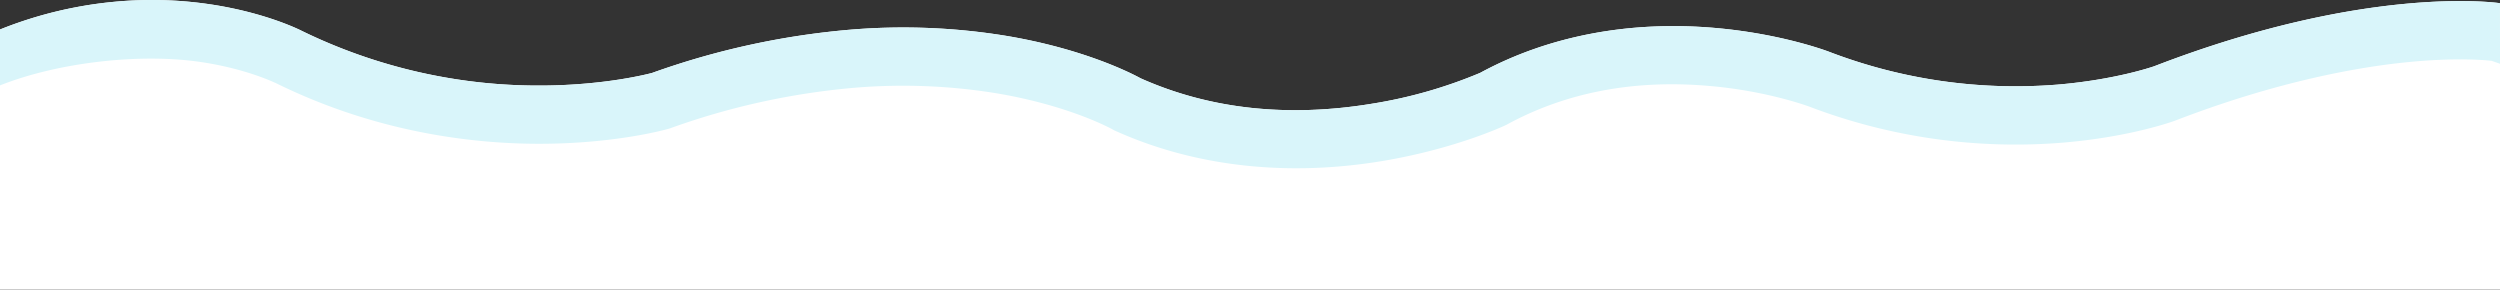 <svg id="Layer_1" data-name="Layer 1" xmlns="http://www.w3.org/2000/svg" viewBox="0 0 1041 120.56"><rect x="0" y="0" width="1041" height="120.56" fill="#333333" stroke="none"/><defs><style>.cls-1{fill:#fff;}.cls-2{fill:#d9f5fa;}</style></defs><path class="cls-1" d="M19.5,585.56V477.28A170.5,170.5,0,0,1,82.67,465c36,0,60.18,11.71,62.15,12.69a224.87,224.87,0,0,0,101.43,22.93c25.11-.25,42.34-4.6,44.76-5.24A326.63,326.63,0,0,1,374.3,477.3a265.57,265.57,0,0,1,64.18,2.63c32.44,5.44,52.19,15.61,56,17.69,28.7,12.79,61.06,16.36,96.18,10.59a195.46,195.46,0,0,0,45.16-12.86c28.53-15.48,62.63-21.93,98.63-18.64,27.17,2.47,46,9.58,46.75,9.88a217.11,217.11,0,0,0,95.09,13.64c23.65-2,39.07-7.24,40.25-7.65,87.77-33.85,141.67-26.58,143.92-26.25l.06,25.23v94Z" transform="translate(-19.5 -465)"/><path class="cls-2" d="M19.5,500.56V477.28A170.5,170.5,0,0,1,82.67,465c36,0,60.18,11.71,62.15,12.69a224.87,224.87,0,0,0,101.43,22.93c25.11-.25,42.34-4.6,44.76-5.24A326.63,326.63,0,0,1,374.3,477.3a265.57,265.57,0,0,1,64.18,2.63c32.44,5.44,52.19,15.61,56,17.69,28.7,12.79,61.06,16.36,96.18,10.59a195.46,195.46,0,0,0,45.16-12.86c28.53-15.48,62.63-21.93,98.63-18.64,27.17,2.47,46,9.58,46.75,9.88a217.11,217.11,0,0,0,95.09,13.64c23.65-2,39.07-7.24,40.25-7.65,87.77-33.85,141.67-26.58,143.92-26.25l.06,25.23-3.49-1.23c-.12,0-12.66-1.67-35.07.56-20.7,2.06-54.31,8-96.82,24.37l-.18.07c-.73.26-18.23,6.61-45.72,9a241.24,241.24,0,0,1-106.73-15.08c-.13,0-17-6.34-41-8.44C700,498,671.56,503.45,647,516.85l-.66.33c-.84.4-21.06,9.81-51,14.83-39.83,6.68-78.33,2.36-111.33-12.49l-.57-.25-.54-.31c-.14-.08-18.17-10.22-49.73-15.32a242.38,242.38,0,0,0-57.94-2.09,302.9,302.9,0,0,0-76.58,16.84l-.69.22c-.83.24-20.56,5.84-50.57,6.24-27.55.38-69.58-3.73-113.39-25.43l-.07,0c-.08,0-11.92-5.81-30.85-8.6C78,487.1,43.94,490.87,19.5,500.56Z" transform="translate(-19.5 -465)"/></svg>